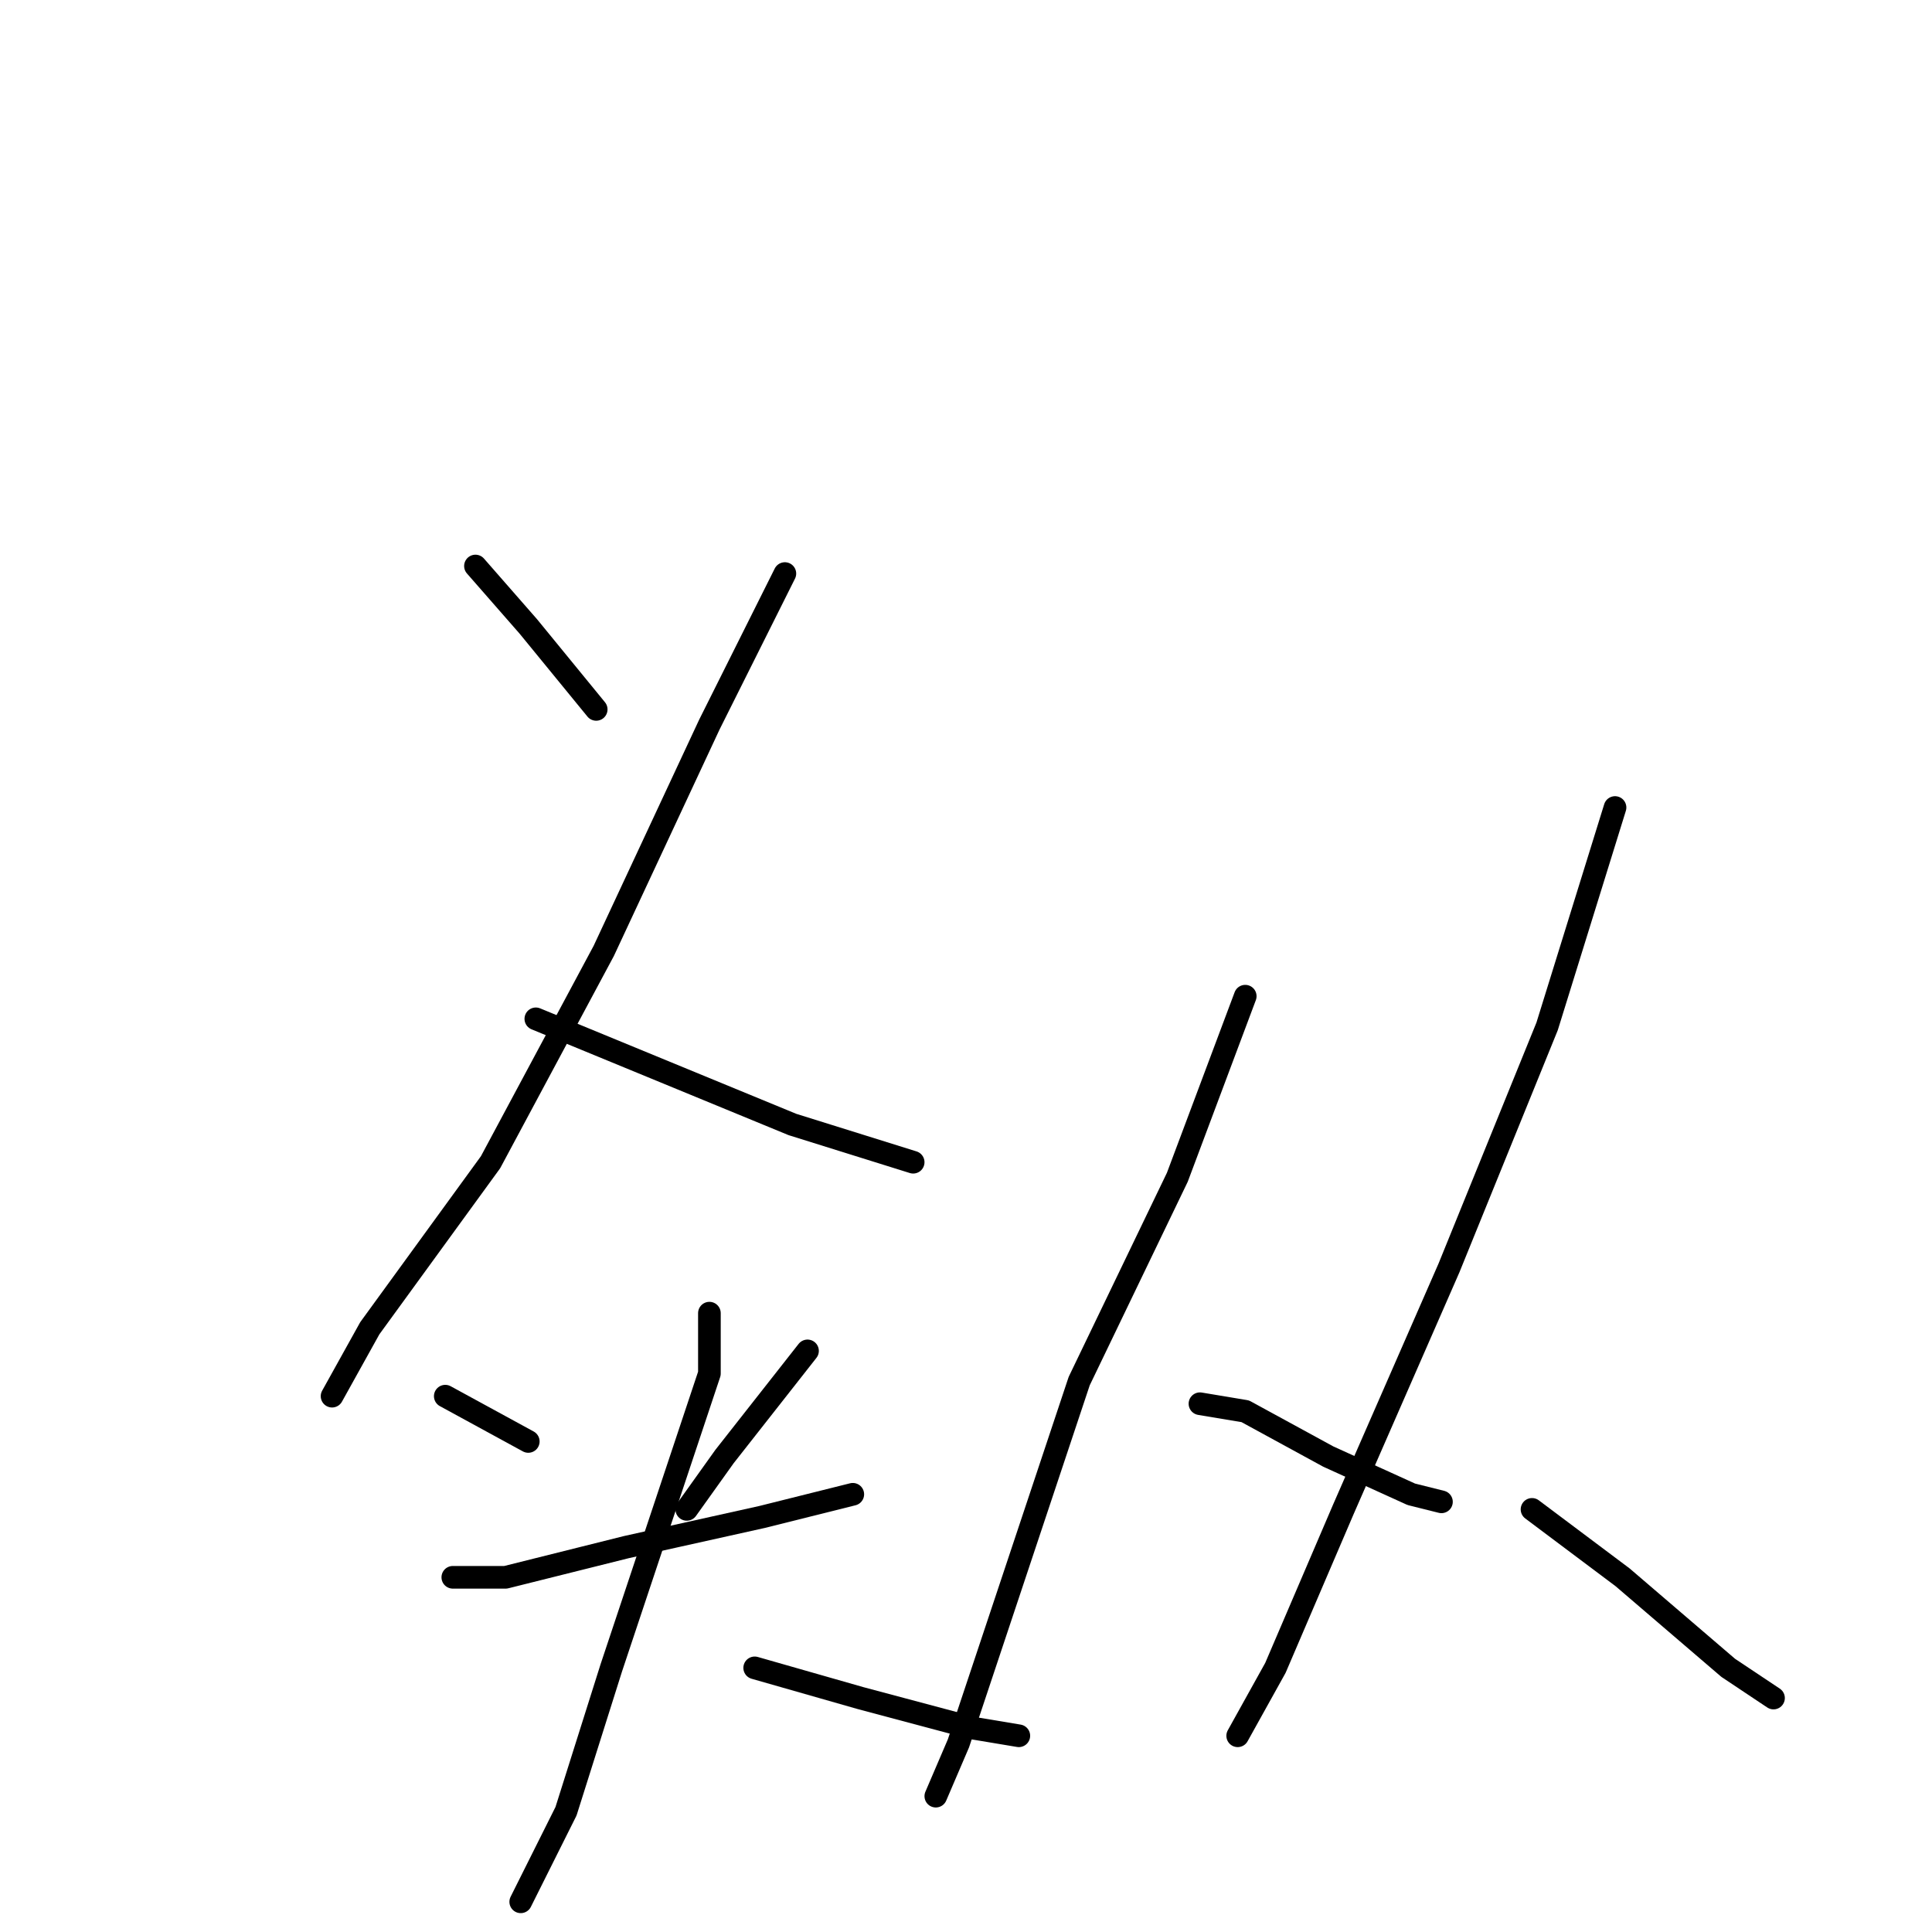 <?xml version="1.0" standalone="no"?>
    <svg width="256" height="256" xmlns="http://www.w3.org/2000/svg" version="1.1">
    <polyline stroke="black" stroke-width="3" stroke-linecap="round" fill="transparent" stroke-linejoin="round" points="63 75 70 83 79 94 79 94 " />
        <polyline stroke="black" stroke-width="3" stroke-linecap="round" fill="transparent" stroke-linejoin="round" points="104 76 94 96 80 126 65 154 49 176 44 185 44 185 " />
        <polyline stroke="black" stroke-width="3" stroke-linecap="round" fill="transparent" stroke-linejoin="round" points="71 135 88 142 105 149 121 154 121 154 " />
        <polyline stroke="black" stroke-width="3" stroke-linecap="round" fill="transparent" stroke-linejoin="round" points="59 185 70 191 70 191 " />
        <polyline stroke="black" stroke-width="3" stroke-linecap="round" fill="transparent" stroke-linejoin="round" points="107 179 96 193 91 200 91 200 " />
        <polyline stroke="black" stroke-width="3" stroke-linecap="round" fill="transparent" stroke-linejoin="round" points="60 209 67 209 83 205 101 201 113 198 113 198 " />
        <polyline stroke="black" stroke-width="3" stroke-linecap="round" fill="transparent" stroke-linejoin="round" points="94 174 94 182 88 200 81 221 75 240 69 252 69 252 " />
        <polyline stroke="black" stroke-width="3" stroke-linecap="round" fill="transparent" stroke-linejoin="round" points="100 221 114 225 129 229 135 230 135 230 " />
        <polyline stroke="black" stroke-width="3" stroke-linecap="round" fill="transparent" stroke-linejoin="round" points="165 132 156 156 143 183 133 213 127 231 124 238 124 238 " />
        <polyline stroke="black" stroke-width="3" stroke-linecap="round" fill="transparent" stroke-linejoin="round" points="159 186 165 187 176 193 187 198 191 199 191 199 " />
        <polyline stroke="black" stroke-width="3" stroke-linecap="round" fill="transparent" stroke-linejoin="round" points="214 107 205 136 192 168 178 200 169 221 164 230 164 230 " />
        <polyline stroke="black" stroke-width="3" stroke-linecap="round" fill="transparent" stroke-linejoin="round" points="203 200 215 209 229 221 235 225 235 225 " />
        </svg>